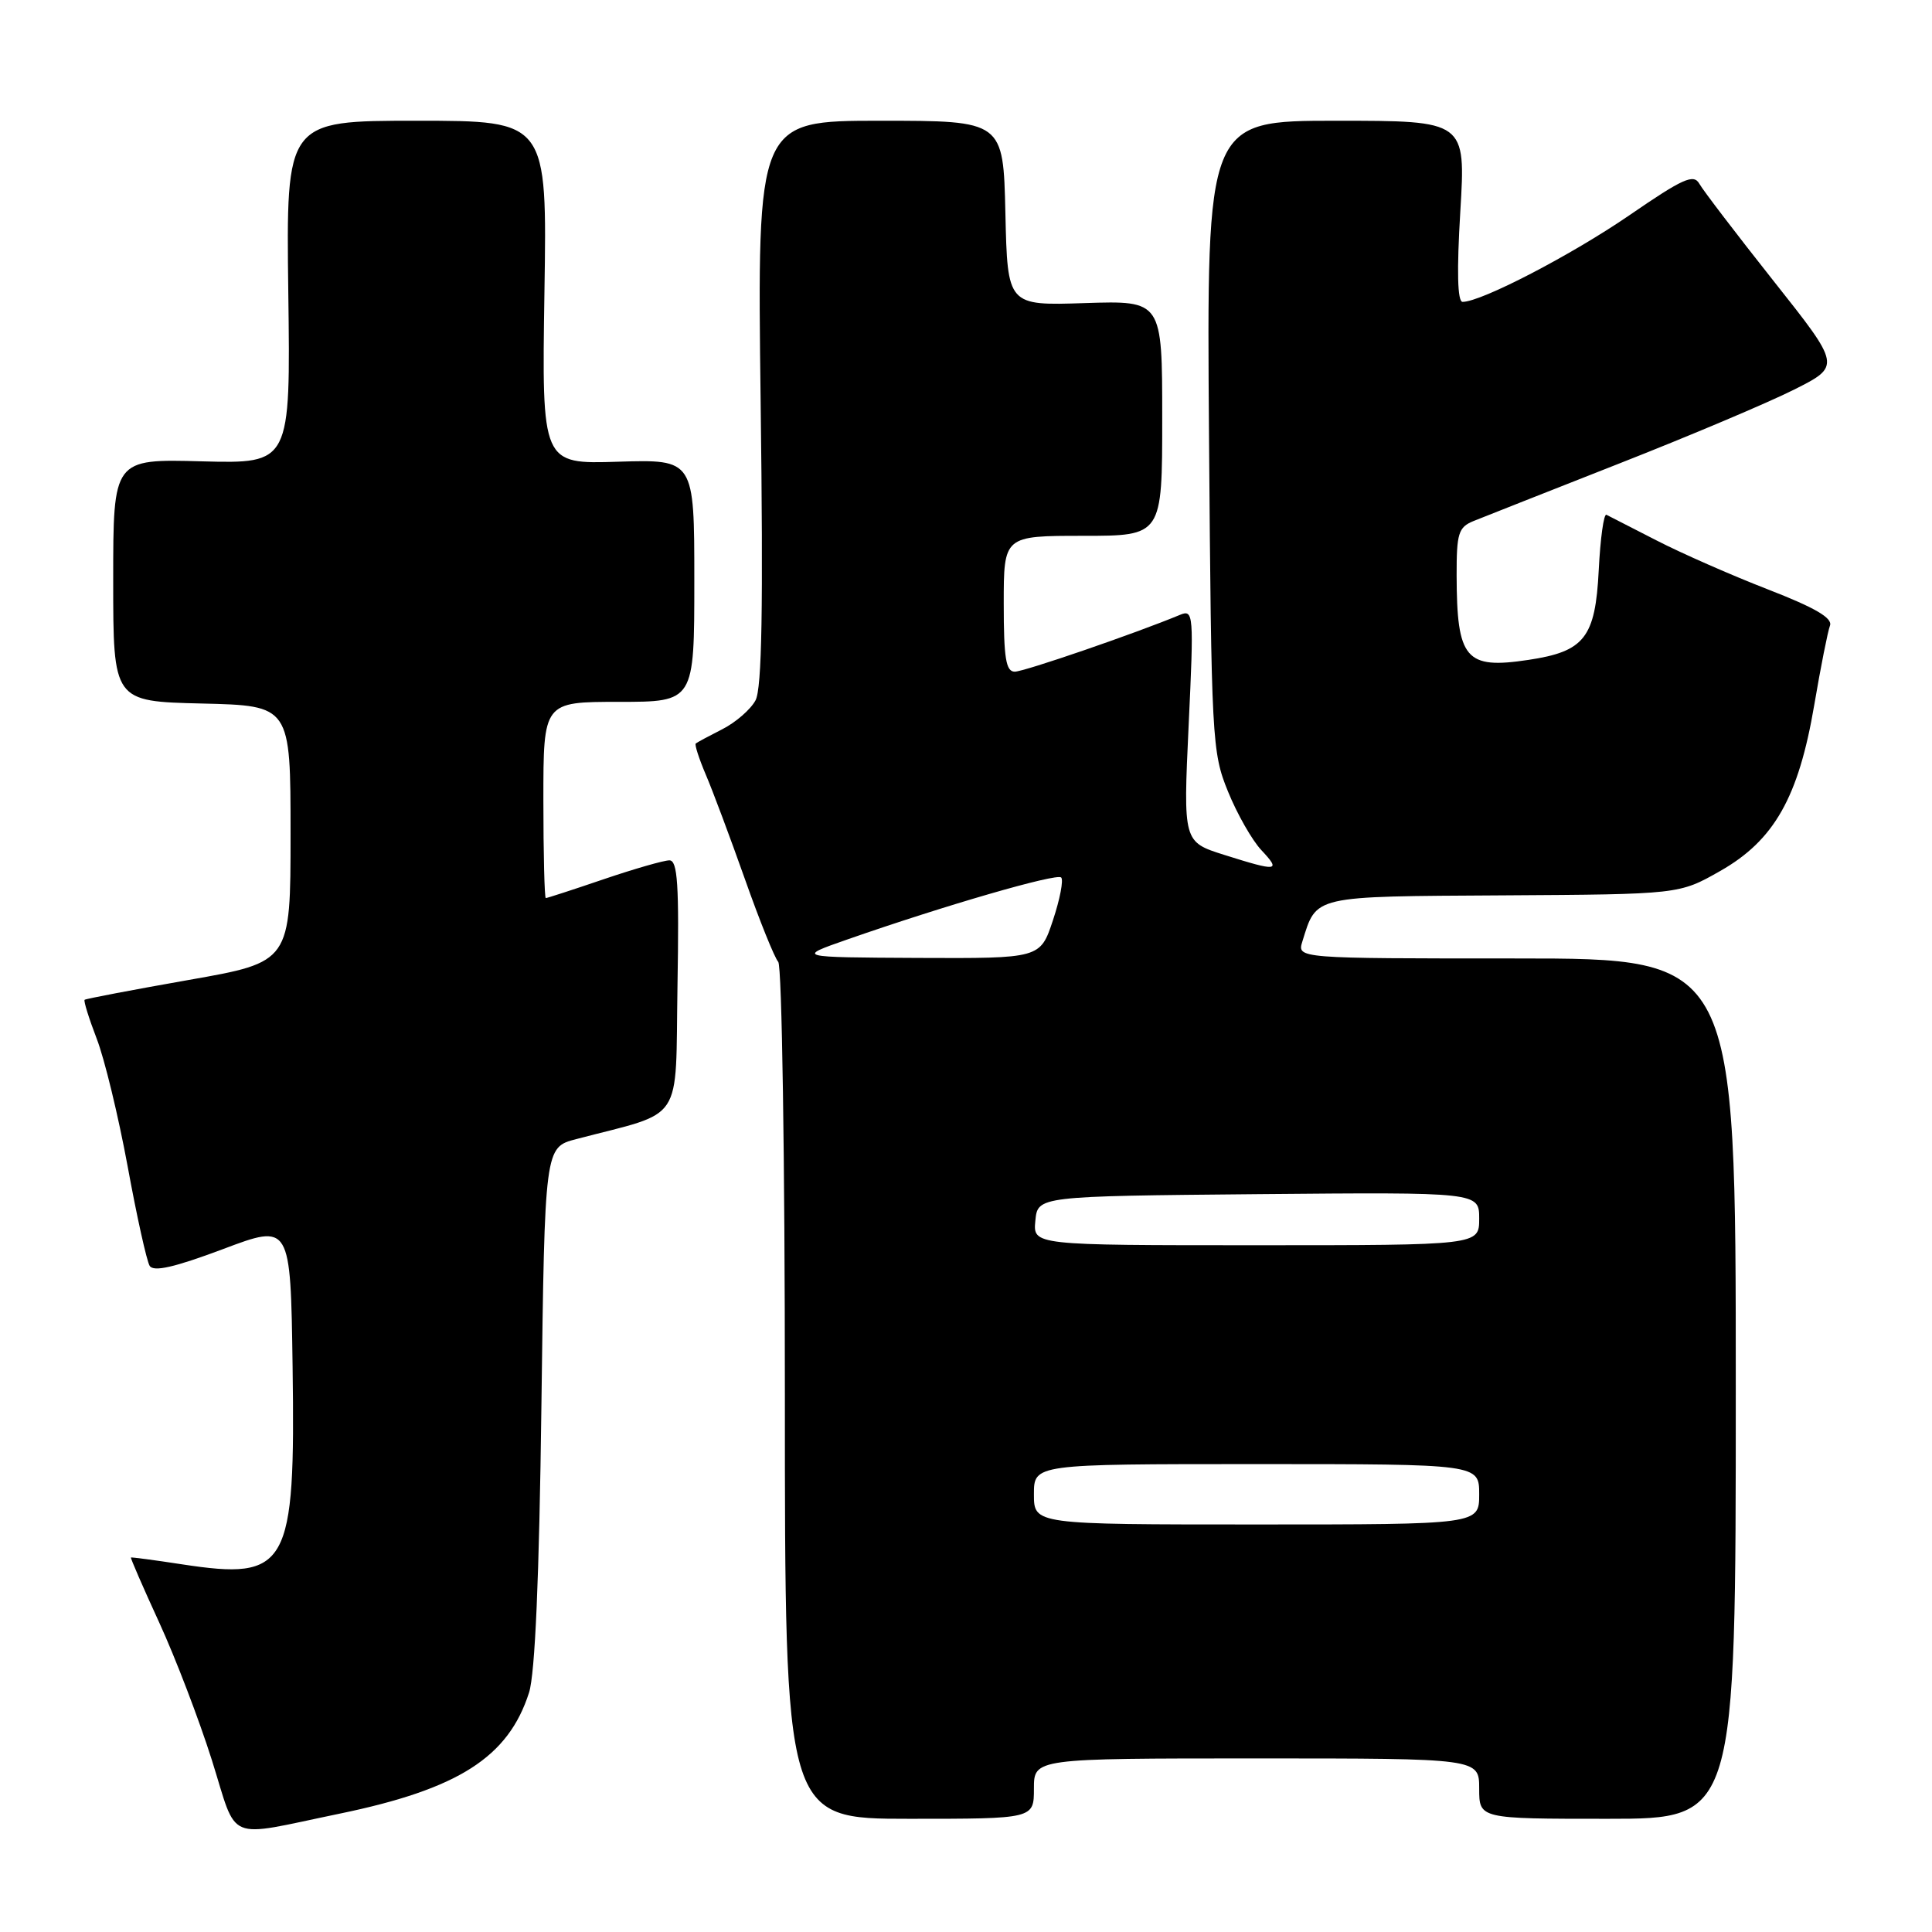 <?xml version="1.0" encoding="UTF-8" standalone="no"?>
<!DOCTYPE svg PUBLIC "-//W3C//DTD SVG 1.1//EN" "http://www.w3.org/Graphics/SVG/1.1/DTD/svg11.dtd" >
<svg xmlns="http://www.w3.org/2000/svg" xmlns:xlink="http://www.w3.org/1999/xlink" version="1.1" viewBox="0 0 256 256">
 <g >
 <path fill="currentColor"
d=" M 45.00 240.32 C 60.76 237.06 67.36 232.84 70.10 224.28 C 70.90 221.76 71.45 209.08 71.74 186.26 C 72.18 152.03 72.18 152.03 76.34 150.94 C 90.82 147.15 89.47 149.19 89.77 130.65 C 90.00 117.21 89.79 114.00 88.70 114.00 C 87.96 114.00 84.04 115.13 80.00 116.50 C 75.96 117.88 72.50 119.00 72.32 119.00 C 72.15 119.00 72.00 113.15 72.00 106.00 C 72.00 93.00 72.00 93.00 82.00 93.00 C 92.00 93.00 92.00 93.00 92.00 76.93 C 92.00 60.87 92.00 60.87 81.89 61.18 C 71.79 61.50 71.79 61.50 72.14 38.75 C 72.50 16.00 72.50 16.00 55.20 16.00 C 37.91 16.00 37.91 16.00 38.20 38.72 C 38.50 61.44 38.50 61.44 26.75 61.13 C 15.00 60.81 15.00 60.81 15.00 76.88 C 15.00 92.94 15.00 92.94 26.75 93.22 C 38.50 93.50 38.50 93.50 38.50 110.49 C 38.50 127.48 38.50 127.48 25.00 129.85 C 17.57 131.16 11.37 132.34 11.21 132.48 C 11.06 132.62 11.78 134.94 12.81 137.62 C 13.85 140.30 15.69 147.92 16.91 154.53 C 18.12 161.15 19.44 167.09 19.83 167.73 C 20.35 168.56 23.10 167.93 29.53 165.52 C 38.50 162.14 38.50 162.14 38.77 181.05 C 39.15 207.71 38.19 209.43 24.11 207.28 C 20.47 206.72 17.43 206.32 17.35 206.38 C 17.27 206.45 18.95 210.32 21.10 215.00 C 23.25 219.68 26.38 227.87 28.07 233.21 C 31.56 244.29 29.66 243.49 45.00 240.32 Z  M 137.00 237.00 C 137.00 233.00 137.00 233.00 166.50 233.00 C 196.00 233.00 196.00 233.00 196.00 237.00 C 196.00 241.00 196.00 241.00 213.00 241.00 C 230.00 241.00 230.00 241.00 230.00 184.00 C 230.00 127.00 230.00 127.00 200.93 127.00 C 171.87 127.00 171.87 127.00 172.57 124.75 C 174.48 118.62 173.75 118.79 199.17 118.64 C 222.50 118.50 222.50 118.50 227.92 115.42 C 235.08 111.36 238.32 105.66 240.40 93.40 C 241.25 88.39 242.19 83.67 242.48 82.90 C 242.86 81.90 240.52 80.53 234.26 78.10 C 229.44 76.23 222.80 73.31 219.50 71.61 C 216.20 69.91 213.21 68.38 212.86 68.21 C 212.51 68.04 212.05 71.35 211.84 75.56 C 211.39 84.50 209.95 86.33 202.52 87.44 C 194.18 88.70 193.04 87.35 193.01 76.23 C 193.00 70.66 193.25 69.86 195.25 69.04 C 196.49 68.54 205.15 65.12 214.50 61.44 C 223.85 57.77 234.30 53.35 237.72 51.63 C 243.94 48.50 243.94 48.50 235.00 37.22 C 230.09 31.02 225.67 25.23 225.18 24.36 C 224.42 23.00 223.02 23.63 215.89 28.53 C 208.21 33.80 196.27 40.00 193.80 40.00 C 193.12 40.00 193.02 35.94 193.50 28.00 C 194.22 16.00 194.22 16.00 177.05 16.00 C 159.88 16.00 159.88 16.00 160.20 57.75 C 160.51 98.07 160.59 99.68 162.72 104.89 C 163.92 107.85 165.91 111.34 167.13 112.64 C 169.78 115.46 169.32 115.52 162.23 113.28 C 156.78 111.56 156.78 111.56 157.50 96.13 C 158.20 81.32 158.15 80.73 156.36 81.47 C 150.39 83.95 135.70 89.00 134.46 89.00 C 133.29 89.00 133.00 87.22 133.00 80.00 C 133.00 71.00 133.00 71.00 143.50 71.00 C 154.00 71.00 154.00 71.00 154.00 55.41 C 154.00 39.83 154.00 39.83 143.75 40.16 C 133.50 40.50 133.50 40.50 133.22 28.25 C 132.94 16.00 132.94 16.00 116.63 16.00 C 100.32 16.00 100.32 16.00 100.79 53.31 C 101.14 80.62 100.96 91.21 100.11 92.80 C 99.47 94.00 97.49 95.72 95.72 96.62 C 93.95 97.52 92.36 98.37 92.19 98.52 C 92.02 98.66 92.62 100.52 93.52 102.64 C 94.43 104.76 96.76 111.00 98.71 116.50 C 100.65 122.00 102.64 126.93 103.12 127.45 C 103.61 127.97 104.00 153.74 104.00 184.70 C 104.00 241.00 104.00 241.00 120.50 241.00 C 137.00 241.00 137.00 241.00 137.00 237.00 Z  M 137.00 198.00 C 137.00 194.00 137.00 194.00 166.50 194.00 C 196.00 194.00 196.00 194.00 196.00 198.00 C 196.00 202.00 196.00 202.00 166.50 202.00 C 137.00 202.00 137.00 202.00 137.00 198.00 Z  M 137.19 161.75 C 137.50 158.50 137.50 158.50 166.75 158.23 C 196.00 157.97 196.00 157.97 196.00 161.48 C 196.00 165.00 196.00 165.00 166.44 165.00 C 136.87 165.00 136.87 165.00 137.19 161.75 Z  M 112.26 124.49 C 125.07 120.01 140.01 115.68 140.61 116.27 C 140.94 116.60 140.45 119.15 139.52 121.94 C 137.84 127.00 137.84 127.00 121.67 126.93 C 105.50 126.85 105.50 126.85 112.26 124.49 Z "/>
</g>
</svg>